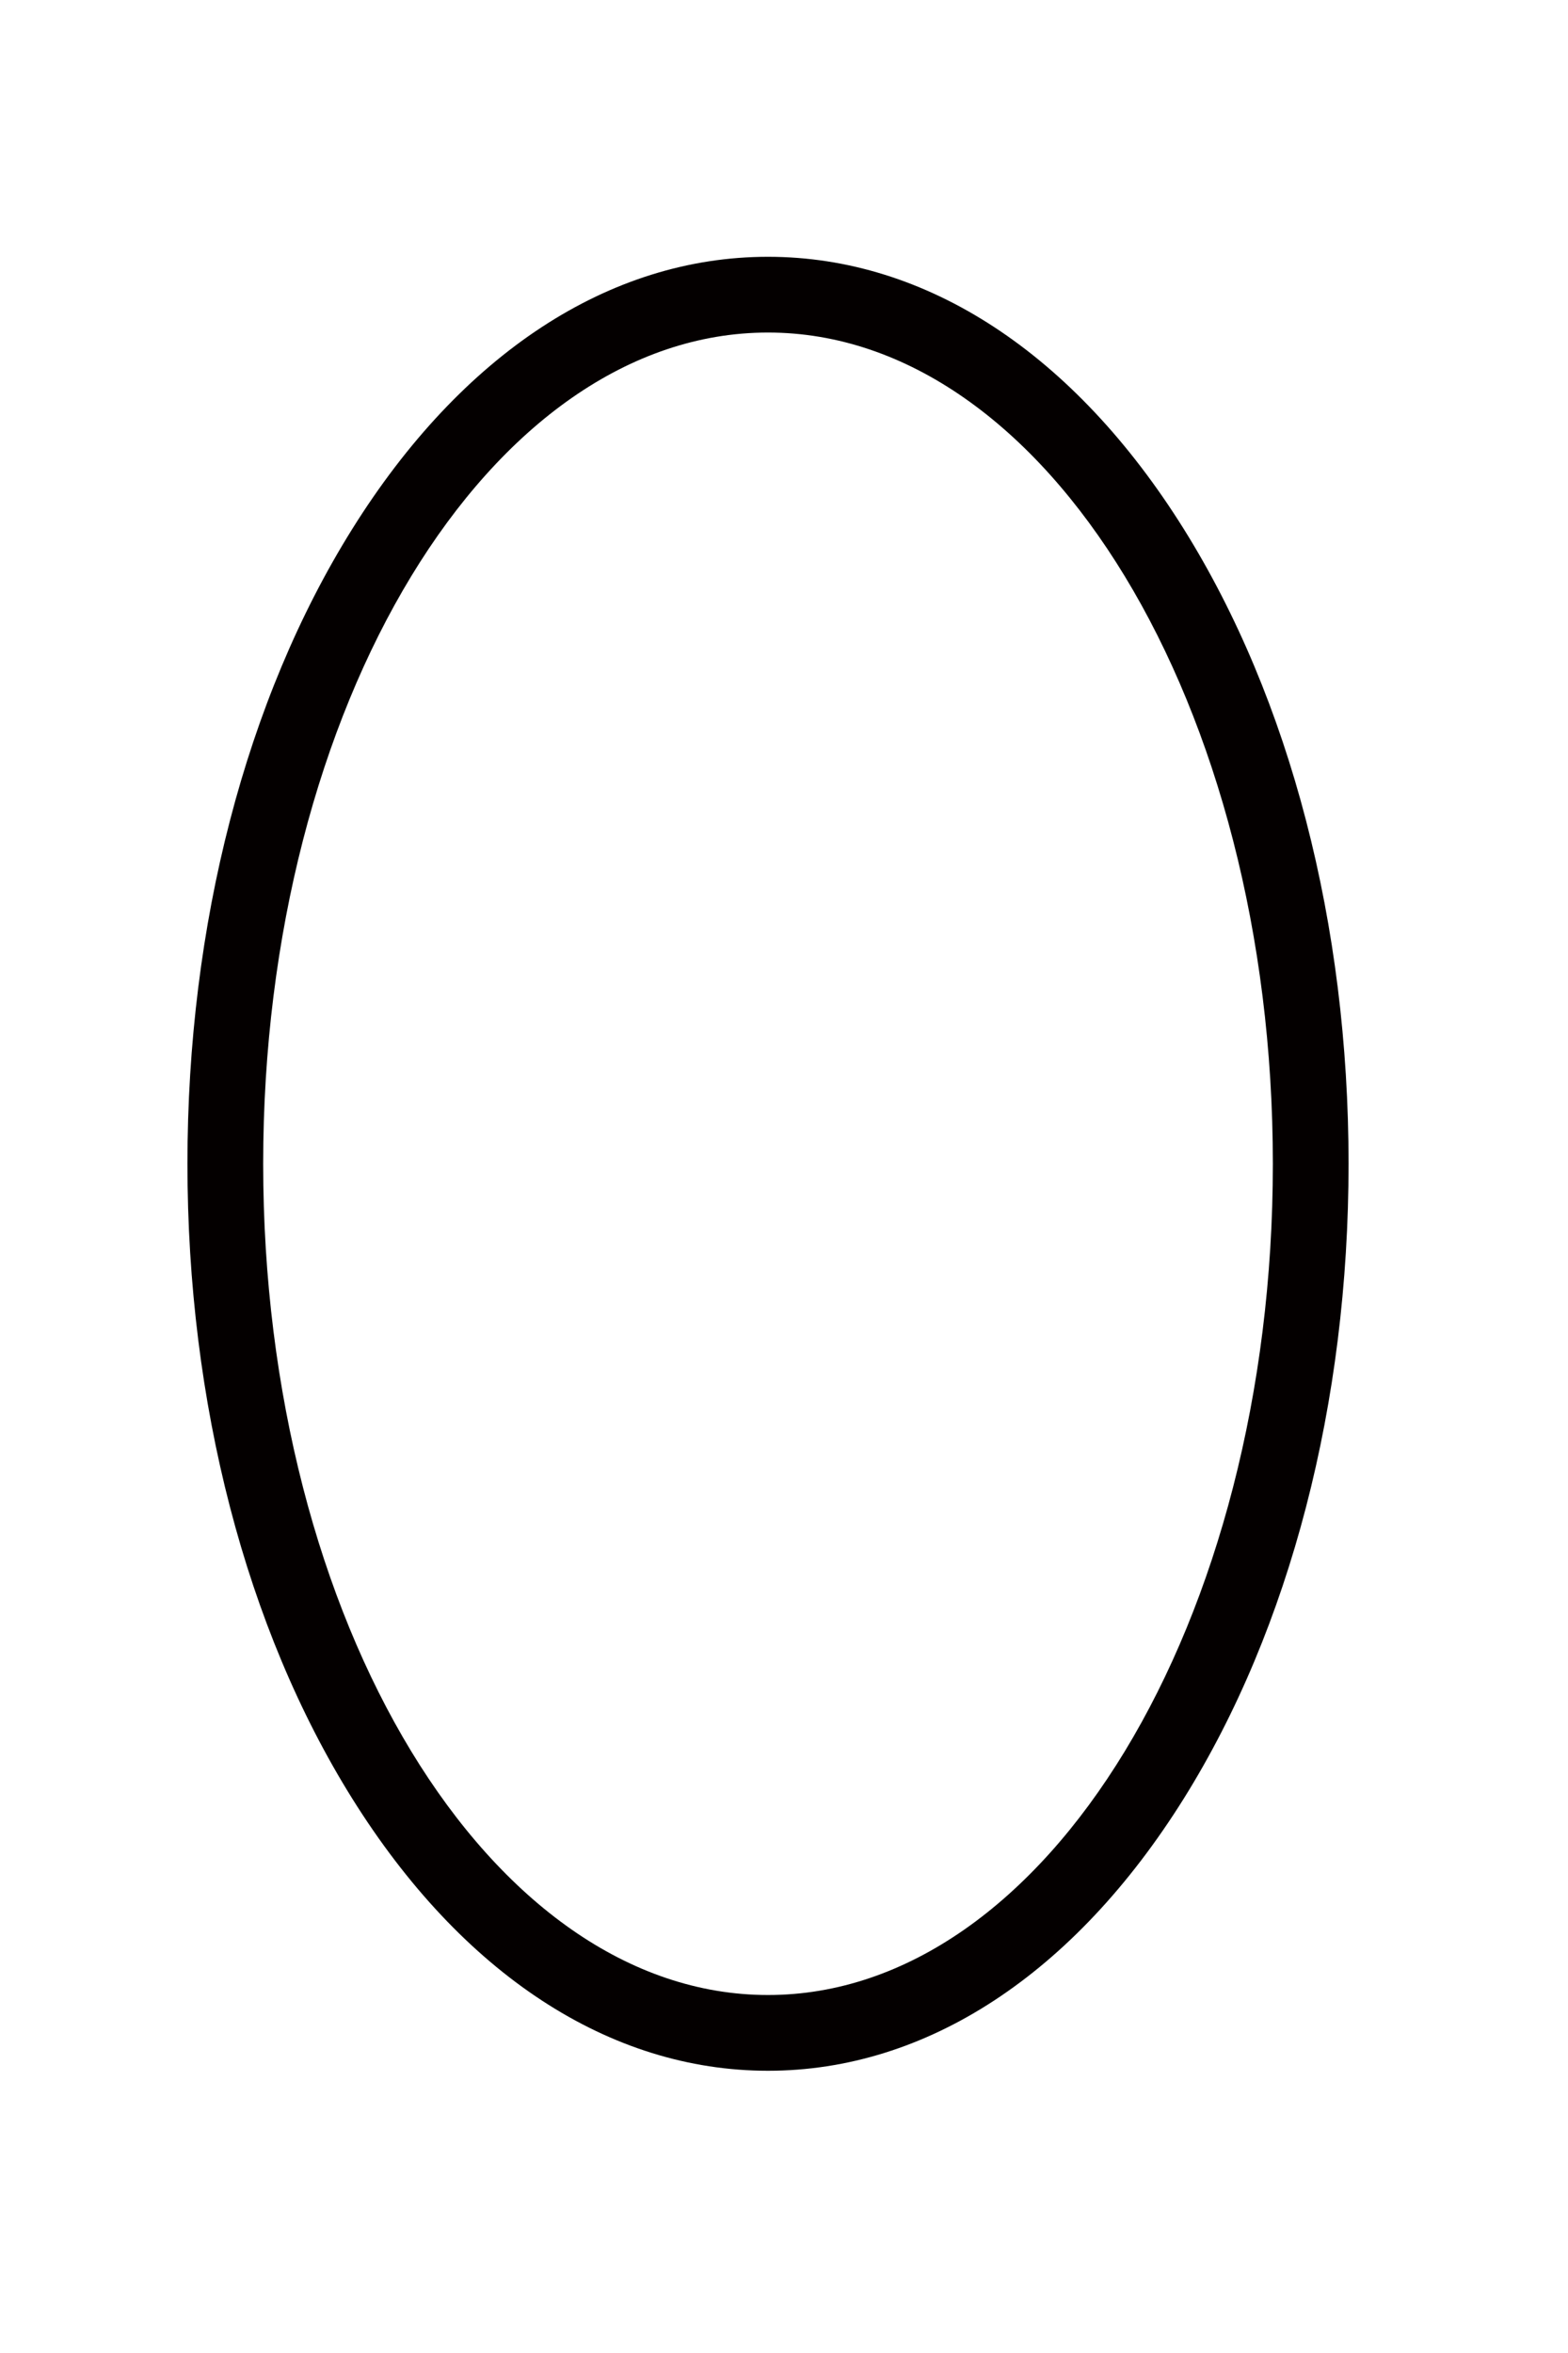 <?xml version="1.0" encoding="iso-8859-1"?>
<!-- Generator: Adobe Illustrator 16.1.1, SVG Export Plug-In . SVG Version: 6.00 Build 0)  -->
<!DOCTYPE svg PUBLIC "-//W3C//DTD SVG 1.1//EN" "http://www.w3.org/Graphics/SVG/1.1/DTD/svg11.dtd">
<svg version="1.1" id="&#x30EC;&#x30A4;&#x30E4;&#x30FC;_1"
	 xmlns="http://www.w3.org/2000/svg" xmlns:xlink="http://www.w3.org/1999/xlink" x="0px" y="0px" width="100px" height="150px"
	 viewBox="0 0 100 150" style="enable-background:new 0 0 100 150;" xml:space="preserve">
<g>
	<path style="fill:#040000;" d="M48.979,132.008c-10.106,0-19.525-6.166-26.521-17.362c-6.773-10.844-10.504-25.211-10.504-40.458
		c0-15.245,3.729-29.612,10.504-40.455c6.995-11.197,16.414-17.363,26.521-17.363c10.108,0,19.528,6.167,26.524,17.363
		c6.771,10.843,10.502,25.21,10.502,40.455c0,15.246-3.73,29.614-10.502,40.458C68.509,125.842,59.089,132.008,48.979,132.008
		L48.979,132.008z M48.979,21.199c-17.752,0-32.195,23.771-32.195,52.989c0,29.219,14.443,52.991,32.195,52.991
		c17.752,0,32.198-23.771,32.198-52.991C81.177,44.971,66.731,21.199,48.979,21.199L48.979,21.199z"/>
</g>
</svg>
